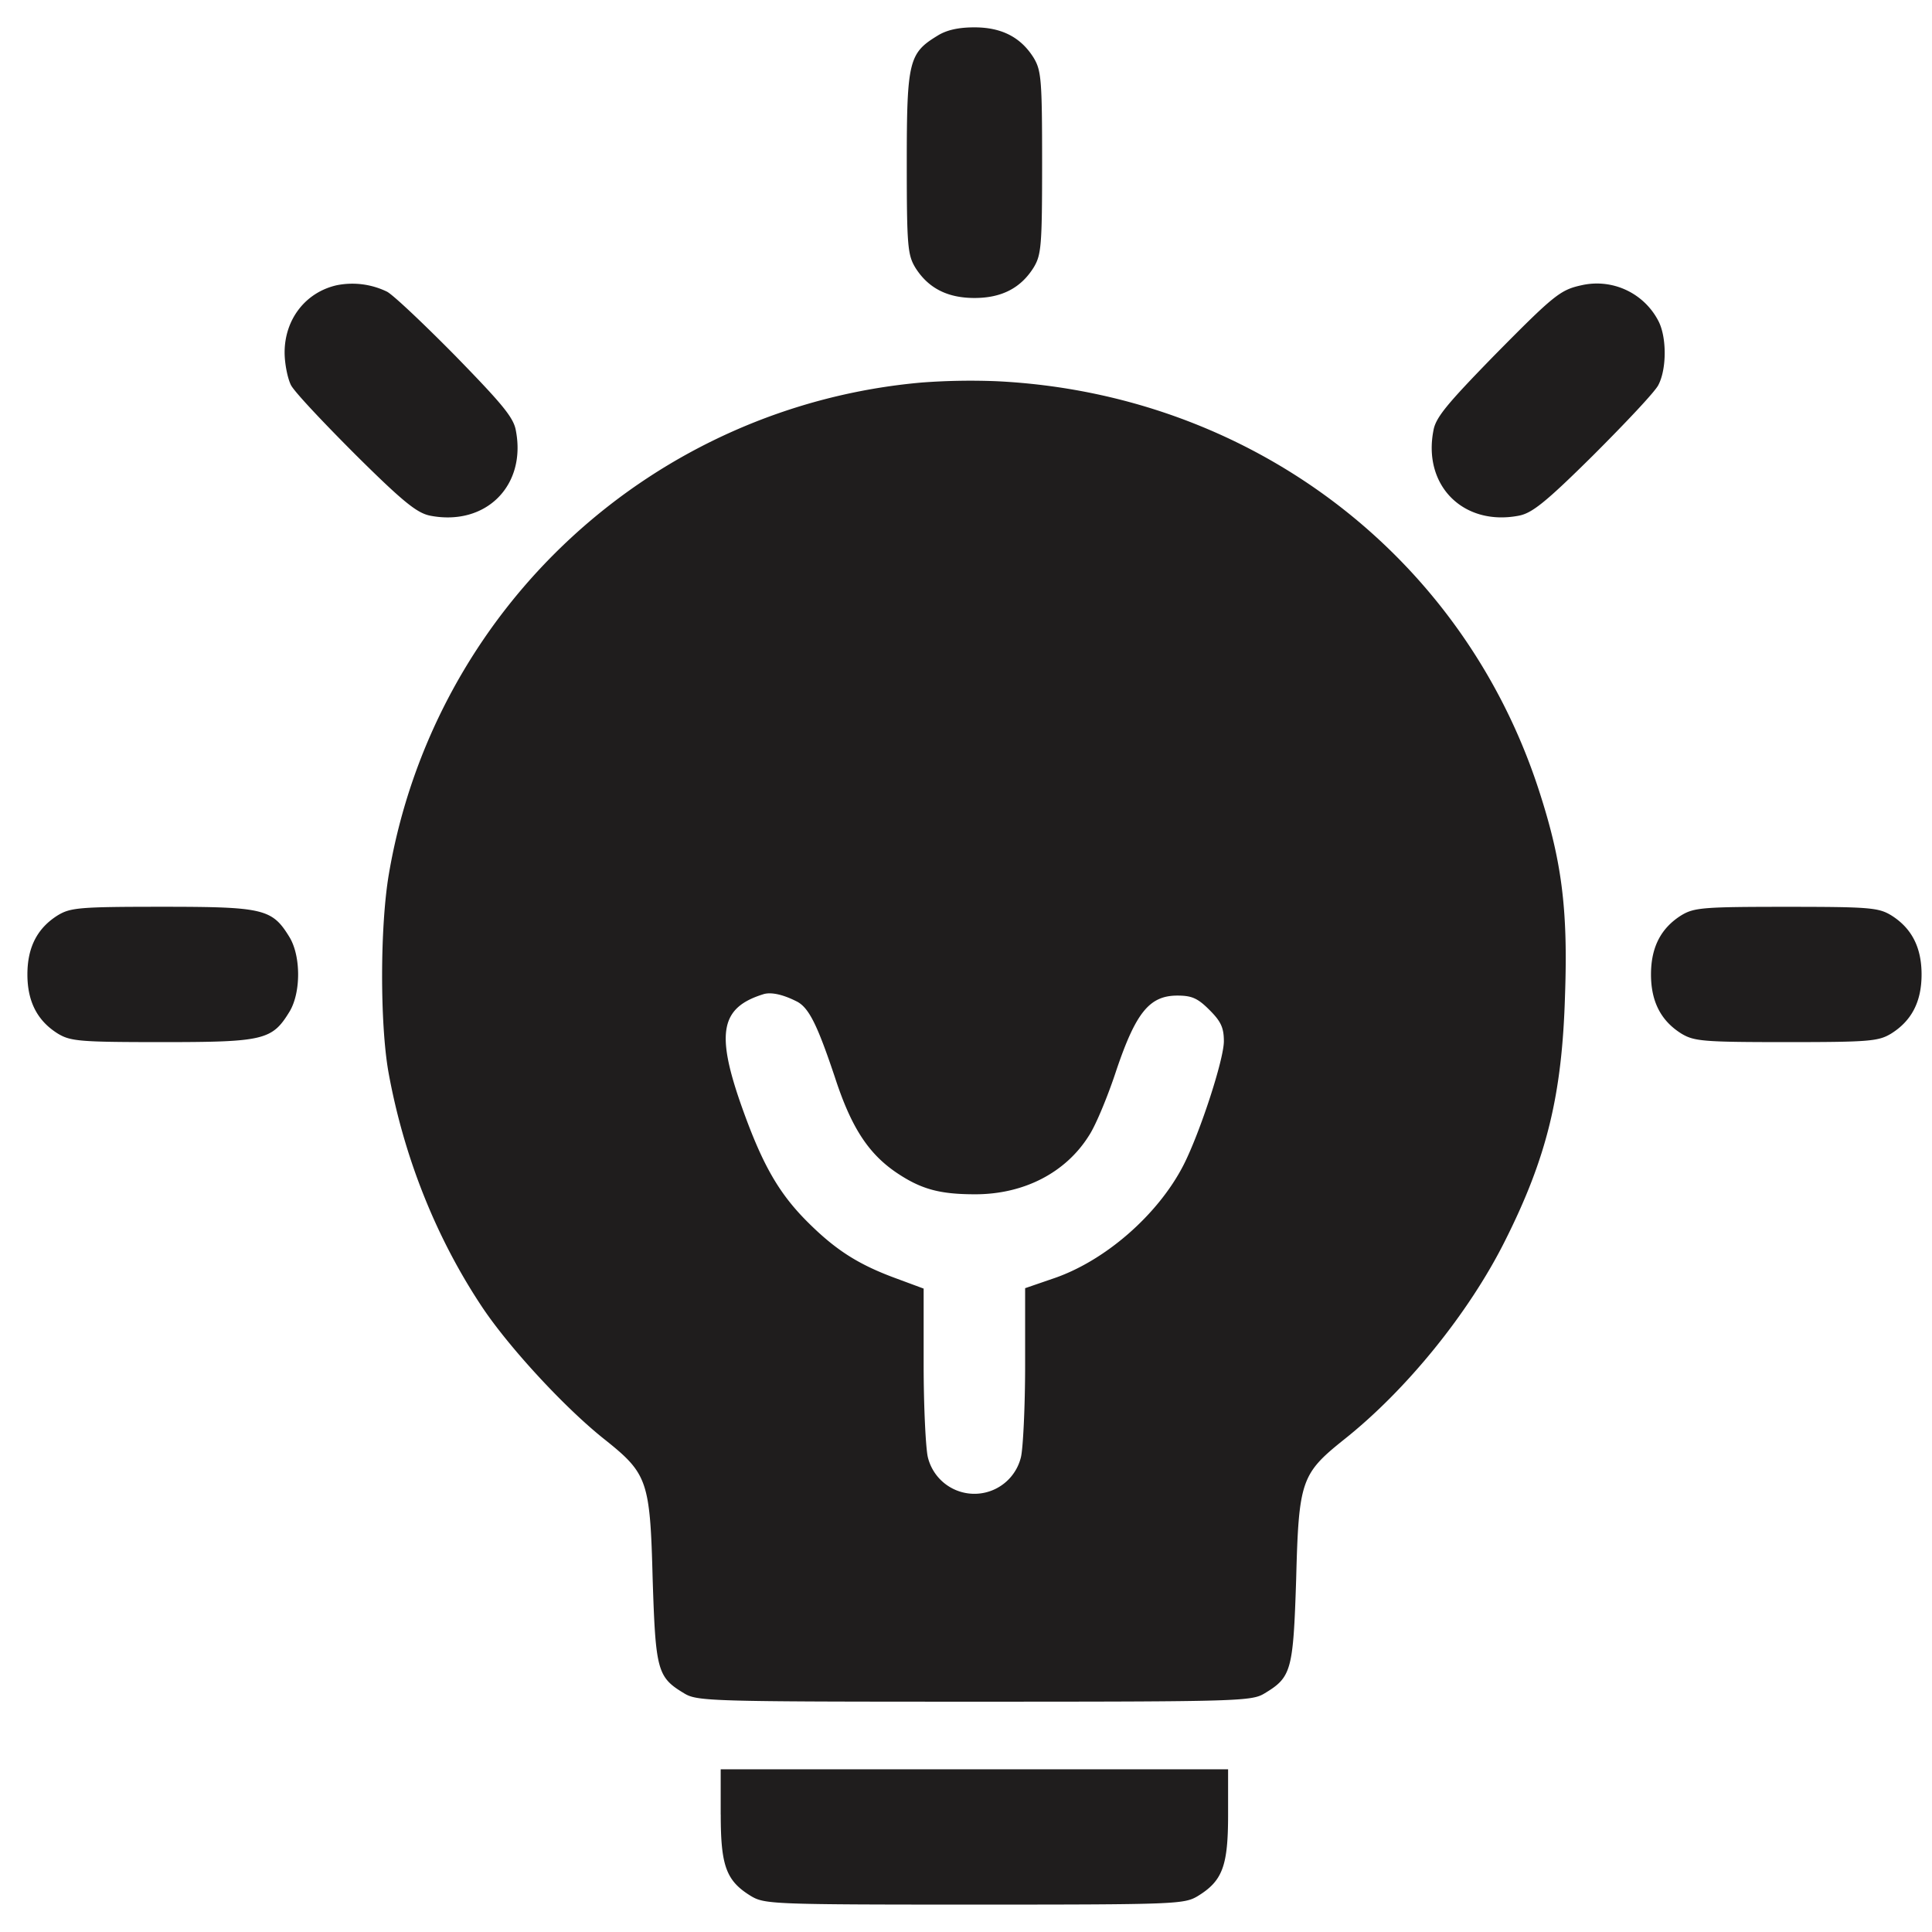 <svg width="38" height="38" fill="none" xmlns="http://www.w3.org/2000/svg"><path d="M18.435.705c-.557.34-.6.499-.6 2.494 0 1.639.018 1.813.167 2.063.25.399.624.599 1.165.599.54 0 .914-.2 1.164-.6.15-.249.166-.423.166-2.062 0-1.638-.017-1.812-.166-2.062-.25-.4-.624-.599-1.165-.599-.307 0-.548.05-.731.167zM6.62 5.611c-.615.141-1.022.674-1.022 1.322 0 .216.058.508.124.64.067.134.649.749 1.281 1.381.948.94 1.206 1.14 1.464 1.19 1.09.207 1.887-.591 1.68-1.672-.042-.258-.267-.524-1.19-1.472-.623-.632-1.23-1.206-1.347-1.264a1.56 1.56 0 00-.99-.125zm24.484 0c-.416.091-.54.191-1.722 1.389-.923.948-1.147 1.214-1.189 1.472-.208 1.08.59 1.88 1.68 1.671.258-.05.516-.25 1.464-1.189.632-.632 1.214-1.247 1.28-1.38.167-.316.167-.948 0-1.264a1.362 1.362 0 00-1.513-.699zM18.126 7.524a11.668 11.668 0 00-10.478 9.671c-.175 1.032-.175 2.936-.009 3.884.3 1.663.932 3.26 1.846 4.632.533.798 1.639 1.996 2.42 2.611.832.665.882.807.932 2.736.058 1.796.091 1.93.615 2.245.258.158.458.167 5.713.167 5.256 0 5.456-.009 5.713-.167.524-.316.558-.449.616-2.245.05-1.93.1-2.07.931-2.736 1.24-.981 2.47-2.503 3.177-3.917.823-1.638 1.123-2.869 1.18-4.831.06-1.714-.066-2.662-.523-4.059-1.514-4.623-5.688-7.767-10.636-8.016a12.876 12.876 0 00-1.497.025zm-2.47 12.166c.25.116.416.457.765 1.497.316.973.649 1.488 1.19 1.863.498.34.864.44 1.571.44.956 0 1.78-.424 2.237-1.155.133-.2.374-.782.54-1.29.383-1.13.65-1.463 1.198-1.463.283 0 .4.05.632.283.225.224.283.349.283.615 0 .358-.466 1.788-.79 2.428-.5.982-1.555 1.905-2.587 2.246l-.532.183v1.505c0 .832-.041 1.655-.083 1.821a.942.942 0 01-1.83 0c-.041-.166-.083-.99-.083-1.813v-1.505l-.515-.191c-.757-.275-1.206-.558-1.772-1.123-.582-.582-.906-1.164-1.322-2.353-.474-1.373-.374-1.863.45-2.121.149-.05.382 0 .648.133zM1.138 18.002c-.4.25-.599.623-.599 1.164 0 .54.2.915.599 1.164.25.15.424.167 2.062.167 1.996 0 2.154-.042 2.495-.6.225-.373.225-1.089 0-1.463-.341-.557-.499-.599-2.495-.599-1.638 0-1.813.017-2.062.167zm31.933 0c-.399.25-.598.623-.598 1.164 0 .54.2.915.598 1.164.25.15.425.167 2.063.167 1.638 0 1.813-.017 2.062-.167.4-.25.599-.623.599-1.164 0-.54-.2-.915-.599-1.164-.25-.15-.424-.166-2.062-.166-1.639 0-1.813.016-2.063.166zM14.176 35.69c0 1.015.108 1.306.598 1.605.267.158.433.166 4.391.166 3.959 0 4.125-.008 4.391-.166.49-.3.599-.59.599-1.605v-.89h-9.98v.89z" fill="#1F1D1D"/></svg>